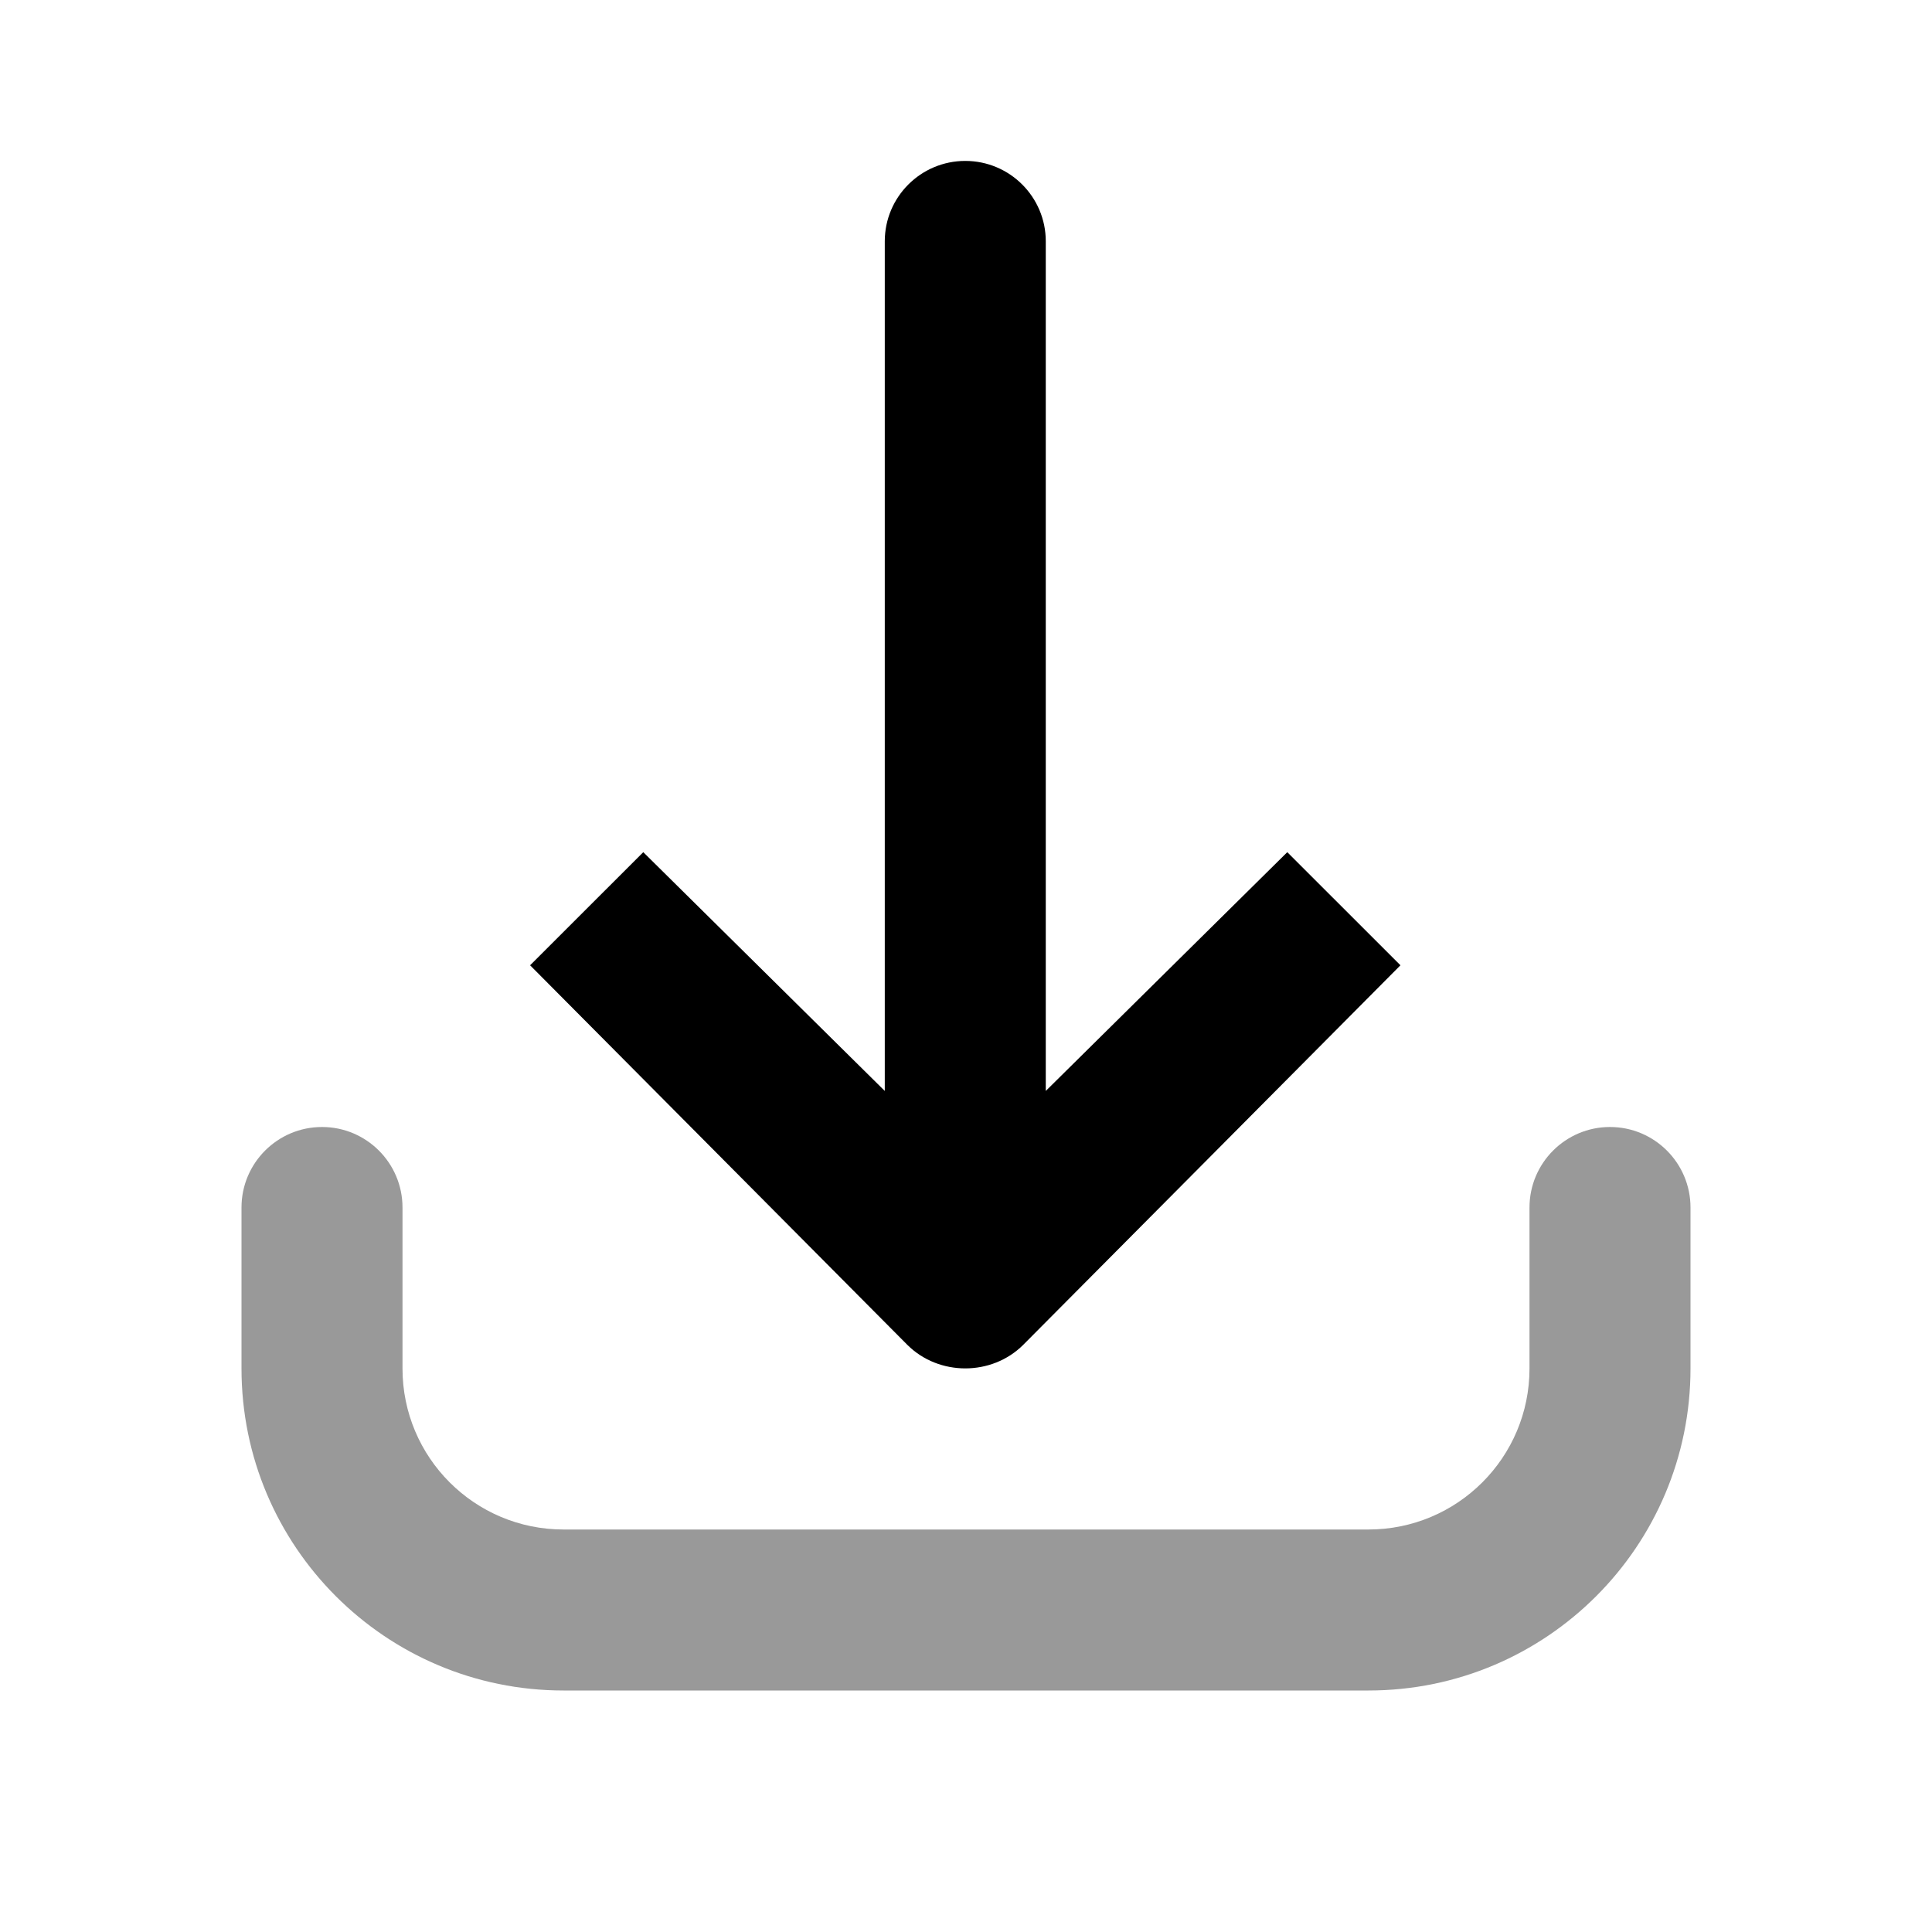 <svg width="24" height="24" viewBox="0 0 24 24" fill="none" xmlns="http://www.w3.org/2000/svg">
<path d="M11.991 1.999C11.439 1.999 10.991 2.446 10.991 2.998V13.552L7.991 10.586L6.585 11.991L11.272 16.707C11.663 17.096 12.319 17.096 12.71 16.707L17.397 11.991L15.991 10.586L12.991 13.552V2.998C12.991 2.446 12.543 1.999 11.991 1.999Z" fill="black"/>
<path d="M4 14C3.448 14 3 14.448 3 15V17C3 19.209 4.791 21 7 21H17C19.209 21 21 19.209 21 17V15C21 14.448 20.552 14 20 14C19.448 14 19 14.448 19 15V17C19 18.105 18.105 19 17 19H7C5.895 19 5 18.105 5 17V15C5 14.448 4.552 14 4 14Z" fill="black" fill-opacity="0.4"/>
</svg>
